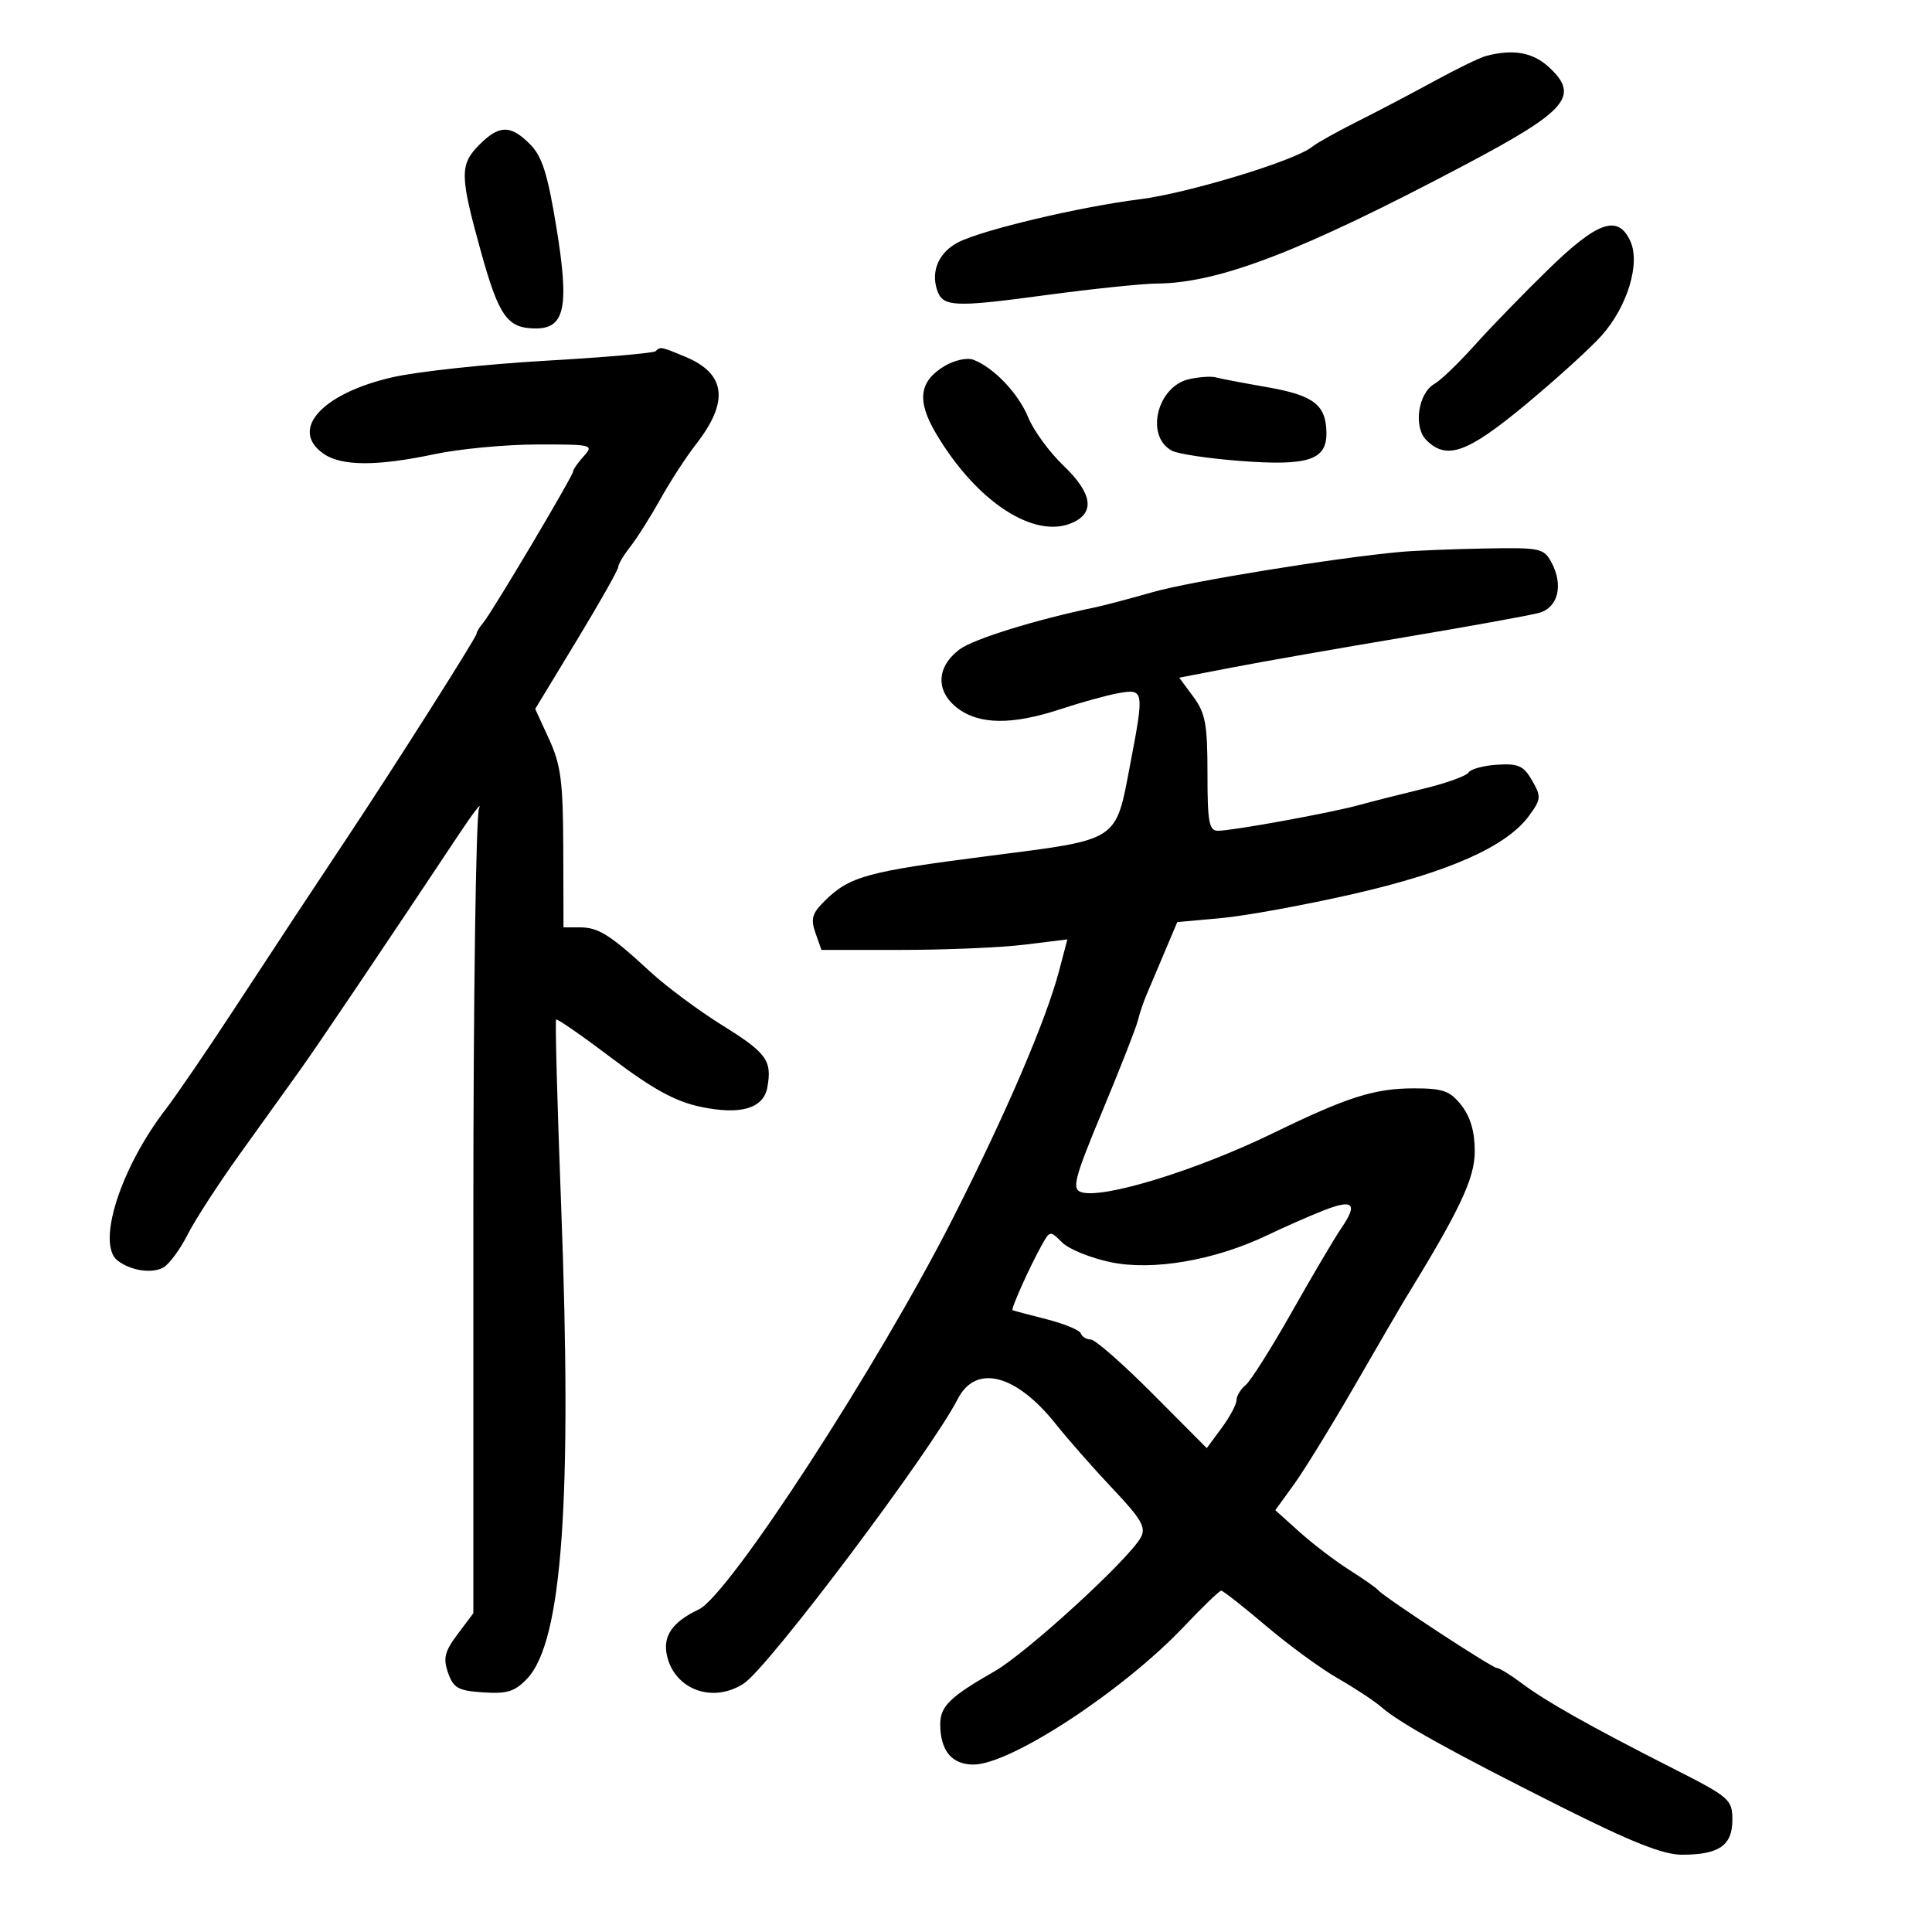 <svg xmlns="http://www.w3.org/2000/svg" width="300" height="300" viewBox="0 0 300 300" version="1.1">
	<path d="M 230.764 8.687 C 229.809 8.937, 226.209 10.683, 222.764 12.566 C 219.319 14.450, 213.909 17.291, 210.743 18.879 C 207.577 20.467, 204.427 22.230, 203.743 22.797 C 201.178 24.923, 184.493 30.001, 176.974 30.944 C 167.712 32.105, 152.590 35.686, 148.821 37.610 C 145.849 39.128, 144.544 41.988, 145.480 44.936 C 146.354 47.691, 147.939 47.773, 162.500 45.812 C 169.650 44.849, 177.362 44.047, 179.638 44.030 C 189.305 43.959, 202.057 39.046, 227.500 25.590 C 243.385 17.189, 245.349 14.906, 240.534 10.444 C 238.032 8.125, 234.994 7.579, 230.764 8.687 M 74.455 22.455 C 71.367 25.543, 71.386 27.204, 74.646 38.960 C 77.480 49.179, 78.776 51, 83.216 51 C 87.742 51, 88.419 47.619, 86.380 35.193 C 85.027 26.947, 84.168 24.259, 82.288 22.379 C 79.273 19.364, 77.529 19.381, 74.455 22.455 M 240.471 41.782 C 236.637 45.513, 231.472 50.829, 228.994 53.596 C 226.516 56.363, 223.712 59.062, 222.763 59.593 C 220.207 61.023, 219.433 66.290, 221.479 68.336 C 224.632 71.489, 227.840 70.344, 236.877 62.843 C 241.620 58.907, 246.931 54.085, 248.680 52.128 C 252.691 47.642, 254.743 40.926, 253.163 37.458 C 251.255 33.271, 248.121 34.338, 240.471 41.782 M 101.798 54.535 C 101.504 54.829, 93.782 55.498, 84.639 56.021 C 75.496 56.545, 64.850 57.693, 60.982 58.572 C 50.005 61.069, 44.892 66.710, 50.223 70.443 C 53.012 72.397, 58.514 72.421, 67.500 70.517 C 71.350 69.702, 78.507 69.027, 83.405 69.017 C 91.969 69.001, 92.247 69.070, 90.655 70.829 C 89.745 71.835, 89 72.896, 89 73.186 C 89 73.874, 76.376 95.128, 75.030 96.708 C 74.463 97.372, 74 98.135, 74 98.404 C 74 98.932, 61.294 118.967, 54 129.940 C 47.653 139.487, 44.736 143.911, 36.155 157 C 32.009 163.325, 27.331 170.167, 25.760 172.205 C 18.707 181.353, 14.943 193.145, 18.250 195.733 C 20.260 197.306, 23.585 197.812, 25.365 196.816 C 26.272 196.308, 27.970 194.004, 29.139 191.696 C 30.307 189.388, 34.006 183.690, 37.357 179.033 C 40.708 174.375, 44.904 168.525, 46.682 166.033 C 49.554 162.003, 59.779 146.826, 71.295 129.500 C 73.488 126.200, 74.881 124.400, 74.391 125.500 C 73.901 126.600, 73.500 155.173, 73.500 189 L 73.500 250.500 71.059 253.755 C 69.042 256.442, 68.784 257.487, 69.578 259.755 C 70.408 262.128, 71.150 262.540, 75.052 262.796 C 78.782 263.041, 79.969 262.662, 81.892 260.615 C 87.308 254.850, 88.873 232.866, 87.128 187.061 C 86.533 171.419, 86.183 158.483, 86.352 158.315 C 86.521 158.146, 90.448 160.872, 95.079 164.372 C 101.338 169.103, 104.842 171.024, 108.726 171.853 C 114.972 173.186, 118.559 172.145, 119.158 168.824 C 119.906 164.680, 119.040 163.485, 112.217 159.247 C 108.523 156.952, 103.475 153.205, 101 150.921 C 94.734 145.138, 92.930 144, 90.027 144 L 87.500 144 87.464 131.750 C 87.433 121.367, 87.098 118.783, 85.267 114.791 L 83.106 110.082 89.553 99.450 C 93.099 93.603, 96 88.470, 96 88.044 C 96 87.618, 96.851 86.188, 97.891 84.866 C 98.931 83.544, 101.029 80.221, 102.555 77.481 C 104.080 74.742, 106.558 70.925, 108.062 69 C 113.245 62.368, 112.731 58.039, 106.452 55.415 C 102.625 53.816, 102.534 53.799, 101.798 54.535 M 146.646 56.851 C 142.726 59.221, 142.340 62.200, 145.299 67.234 C 151.569 77.898, 160.661 83.843, 166.577 81.147 C 170.087 79.547, 169.586 76.557, 165.083 72.248 C 162.929 70.187, 160.488 66.839, 159.659 64.809 C 158.132 61.070, 154.282 57.035, 151.111 55.851 C 150.156 55.495, 148.146 55.945, 146.646 56.851 M 184.665 58.871 C 179.662 59.981, 177.778 67.740, 181.968 69.983 C 182.915 70.490, 187.730 71.210, 192.668 71.582 C 203.139 72.373, 206.018 71.427, 205.968 67.215 C 205.917 62.863, 203.989 61.377, 196.756 60.118 C 193.051 59.473, 189.453 58.787, 188.760 58.594 C 188.067 58.401, 186.224 58.526, 184.665 58.871 M 217.500 85.698 C 207.393 86.613, 184.873 90.267, 179 91.944 C 175.425 92.965, 171.375 94.033, 170 94.318 C 160.930 96.196, 151.186 99.216, 149.031 100.817 C 145.425 103.496, 145.238 107.255, 148.580 109.884 C 151.968 112.549, 157.130 112.616, 164.746 110.095 C 167.911 109.047, 171.963 107.933, 173.750 107.620 C 177.632 106.939, 177.683 107.255, 175.521 118.556 C 173.171 130.835, 174.026 130.280, 153.411 132.927 C 134.636 135.338, 131.949 136.073, 128.095 139.857 C 126.104 141.813, 125.851 142.672, 126.621 144.859 L 127.552 147.500 140.026 147.500 C 146.887 147.500, 155.479 147.133, 159.121 146.684 L 165.741 145.869 164.472 150.684 C 162.439 158.403, 156.335 172.647, 148.054 189 C 136.471 211.876, 113.217 247.689, 108.500 249.917 C 104.429 251.840, 102.908 254.016, 103.549 257 C 104.701 262.367, 110.677 264.568, 115.507 261.404 C 119.360 258.879, 144.546 225.385, 148.708 217.250 C 151.519 211.754, 157.762 213.349, 163.961 221.147 C 165.864 223.541, 169.837 228.052, 172.788 231.171 C 177.225 235.860, 177.982 237.166, 177.157 238.707 C 175.344 242.094, 159.437 256.661, 154.423 259.526 C 147.535 263.461, 146 264.955, 146 267.721 C 146 271.831, 147.783 274, 151.163 274 C 156.932 274, 174.441 262.513, 183.871 252.543 C 186.754 249.494, 189.346 247, 189.630 247 C 189.915 247, 193.050 249.462, 196.597 252.472 C 200.144 255.481, 205.174 259.156, 207.773 260.638 C 210.373 262.120, 213.400 264.117, 214.500 265.076 C 217.352 267.563, 225.317 271.983, 242.361 280.540 C 253.352 286.057, 258.252 288, 261.177 288 C 266.921 288, 269 286.566, 269 282.606 C 269 279.419, 268.619 279.089, 259.750 274.585 C 246.950 268.086, 240.052 264.203, 236.317 261.394 C 234.566 260.077, 232.816 259, 232.429 259 C 231.681 259, 214.849 247.963, 214 246.915 C 213.725 246.576, 211.700 245.157, 209.500 243.762 C 207.300 242.367, 203.819 239.712, 201.765 237.863 L 198.029 234.500 200.925 230.500 C 202.518 228.300, 206.806 221.325, 210.455 215 C 214.103 208.675, 217.504 202.825, 218.011 202 C 226.700 187.860, 229 182.997, 229 178.766 C 229 175.731, 228.326 173.413, 226.927 171.635 C 225.154 169.380, 224.090 169, 219.553 169 C 213.442 169, 209.186 170.352, 197.725 175.936 C 185.728 181.781, 171.066 186.271, 167.822 185.093 C 166.417 184.582, 166.884 182.836, 171.189 172.500 C 173.938 165.900, 176.407 159.600, 176.677 158.500 C 176.946 157.400, 177.550 155.600, 178.019 154.500 C 178.487 153.400, 179.757 150.403, 180.839 147.840 L 182.808 143.180 189.654 142.558 C 193.419 142.215, 202.660 140.526, 210.189 138.804 C 224.989 135.418, 233.925 131.446, 237.406 126.704 C 239.312 124.109, 239.348 123.714, 237.910 121.204 C 236.596 118.910, 235.775 118.537, 232.495 118.742 C 230.368 118.875, 228.357 119.422, 228.026 119.958 C 227.695 120.494, 224.516 121.634, 220.962 122.491 C 217.408 123.347, 212.925 124.484, 211 125.017 C 206.685 126.212, 191.378 129, 189.136 129 C 187.735 129, 187.493 127.689, 187.496 120.086 C 187.499 112.474, 187.179 110.737, 185.306 108.201 L 183.111 105.232 191.306 103.651 C 195.813 102.781, 207.825 100.673, 218 98.967 C 228.175 97.260, 237.625 95.548, 239 95.162 C 241.942 94.336, 242.797 90.857, 240.920 87.351 C 239.730 85.127, 239.173 85.009, 230.581 85.168 C 225.586 85.261, 219.700 85.499, 217.500 85.698 M 205.500 187.967 C 203.300 188.834, 199.402 190.549, 196.838 191.779 C 188.678 195.694, 179.059 197.362, 172.497 195.999 C 169.375 195.351, 165.972 193.972, 164.933 192.933 C 163.083 191.083, 163.021 191.090, 161.801 193.273 C 159.898 196.675, 156.931 203.280, 157.232 203.441 C 157.380 203.520, 159.750 204.154, 162.500 204.849 C 165.250 205.545, 167.650 206.538, 167.833 207.057 C 168.017 207.576, 168.714 208, 169.382 208 C 170.051 208, 174.375 211.795, 178.992 216.433 L 187.386 224.866 189.693 221.738 C 190.962 220.019, 192 218.079, 192 217.428 C 192 216.777, 192.644 215.710, 193.432 215.057 C 194.219 214.403, 197.452 209.285, 200.615 203.684 C 203.779 198.083, 207.220 192.256, 208.262 190.735 C 210.903 186.883, 210.155 186.134, 205.500 187.967" stroke="none" fill="black" fill-rule="evenodd"/>
</svg>
